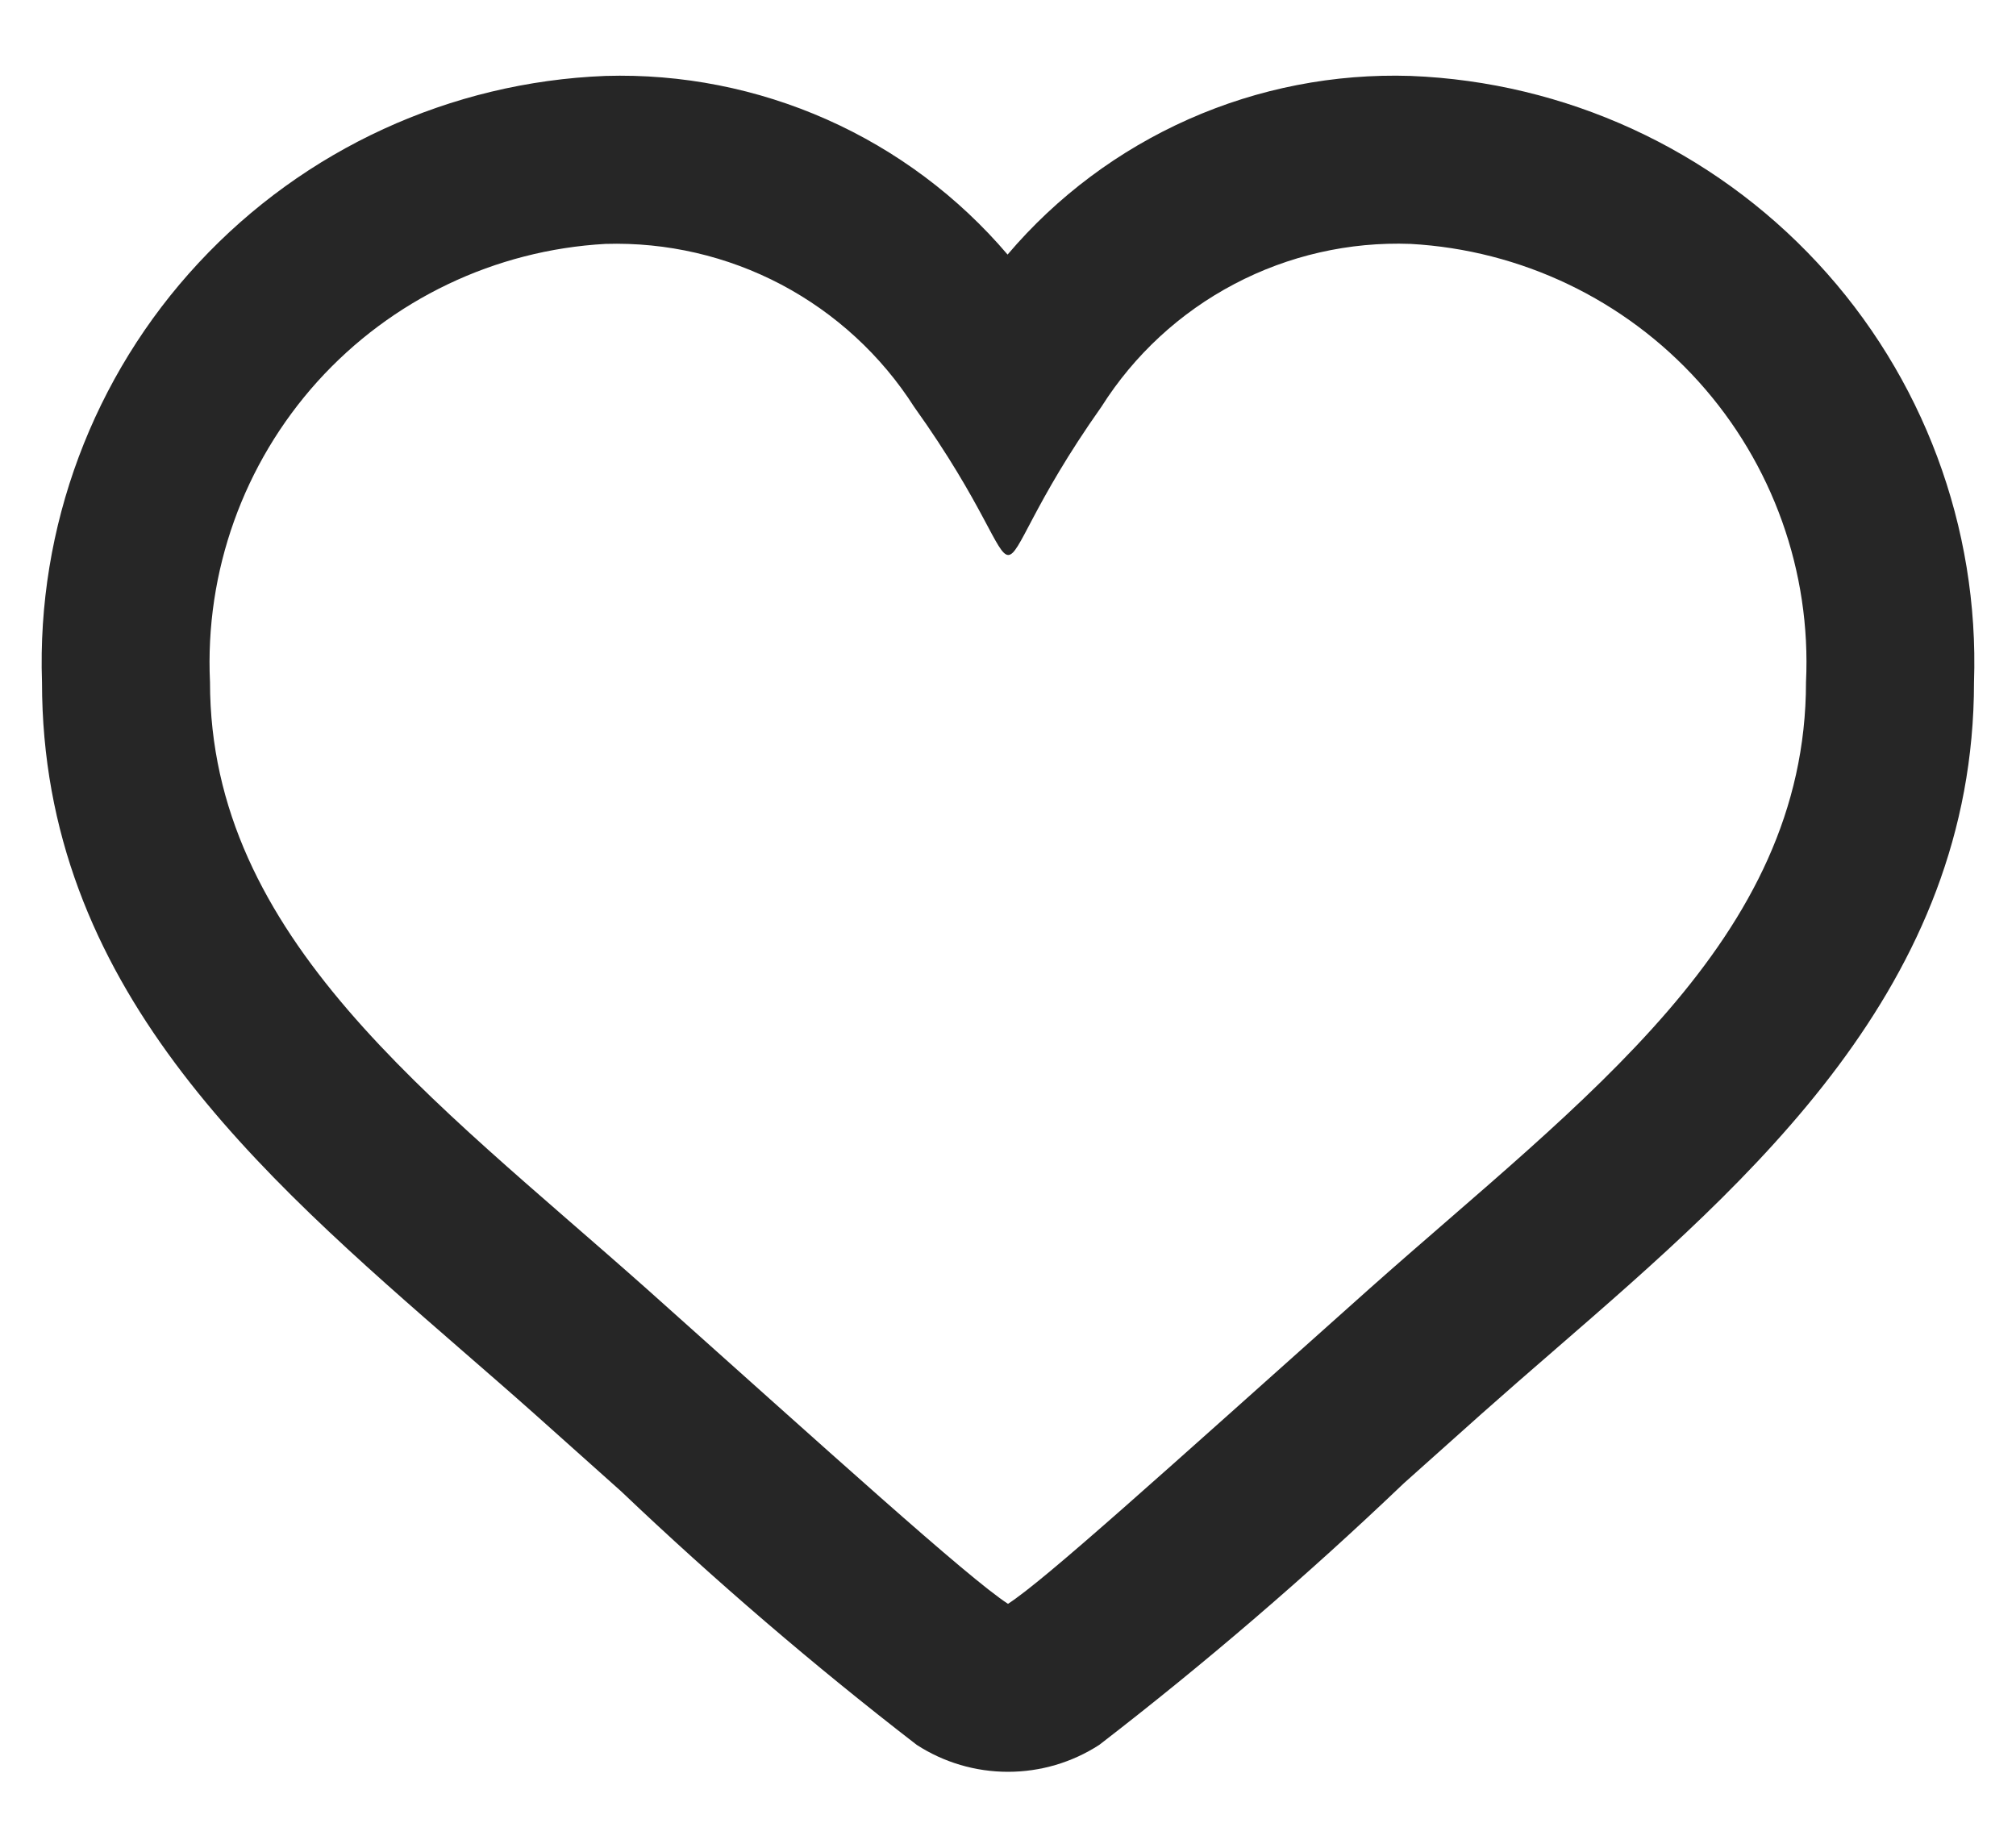 <svg width="24" height="22" viewBox="0 0 24 22" fill="none" xmlns="http://www.w3.org/2000/svg">
<path d="M16.792 2.904C18.107 2.977 19.339 3.566 20.221 4.543C21.103 5.521 21.563 6.807 21.5 8.122C21.5 11.194 18.848 13.081 16.303 15.344C13.791 17.587 12.438 18.813 12 19.096C11.523 18.787 9.857 17.273 7.697 15.344C5.141 13.072 2.5 11.167 2.5 8.122C2.438 6.807 2.898 5.521 3.779 4.543C4.661 3.566 5.894 2.977 7.208 2.904C7.936 2.882 8.658 3.049 9.302 3.389C9.946 3.73 10.491 4.231 10.883 4.845C11.723 6.02 11.863 6.608 12.003 6.608C12.143 6.608 12.281 6.02 13.113 4.842C13.503 4.225 14.048 3.722 14.694 3.382C15.339 3.042 16.063 2.877 16.792 2.904ZM16.792 0.904C15.884 0.875 14.981 1.051 14.151 1.419C13.32 1.788 12.583 2.338 11.995 3.031C11.408 2.341 10.672 1.791 9.844 1.423C9.015 1.055 8.114 0.877 7.208 0.904C5.363 0.976 3.622 1.776 2.365 3.129C1.107 4.481 0.437 6.277 0.5 8.122C0.5 11.732 3.05 13.949 5.515 16.092C5.798 16.338 6.084 16.586 6.368 16.839L7.395 17.757C8.515 18.823 9.689 19.83 10.913 20.775C11.237 20.985 11.614 21.096 12 21.096C12.386 21.096 12.763 20.985 13.087 20.775C14.35 19.801 15.56 18.761 16.713 17.66L17.635 16.836C17.928 16.576 18.225 16.317 18.52 16.062C20.854 14.037 23.5 11.742 23.5 8.122C23.563 6.277 22.893 4.481 21.636 3.129C20.379 1.776 18.637 0.976 16.792 0.904Z" fill="#262626"/>
</svg>

